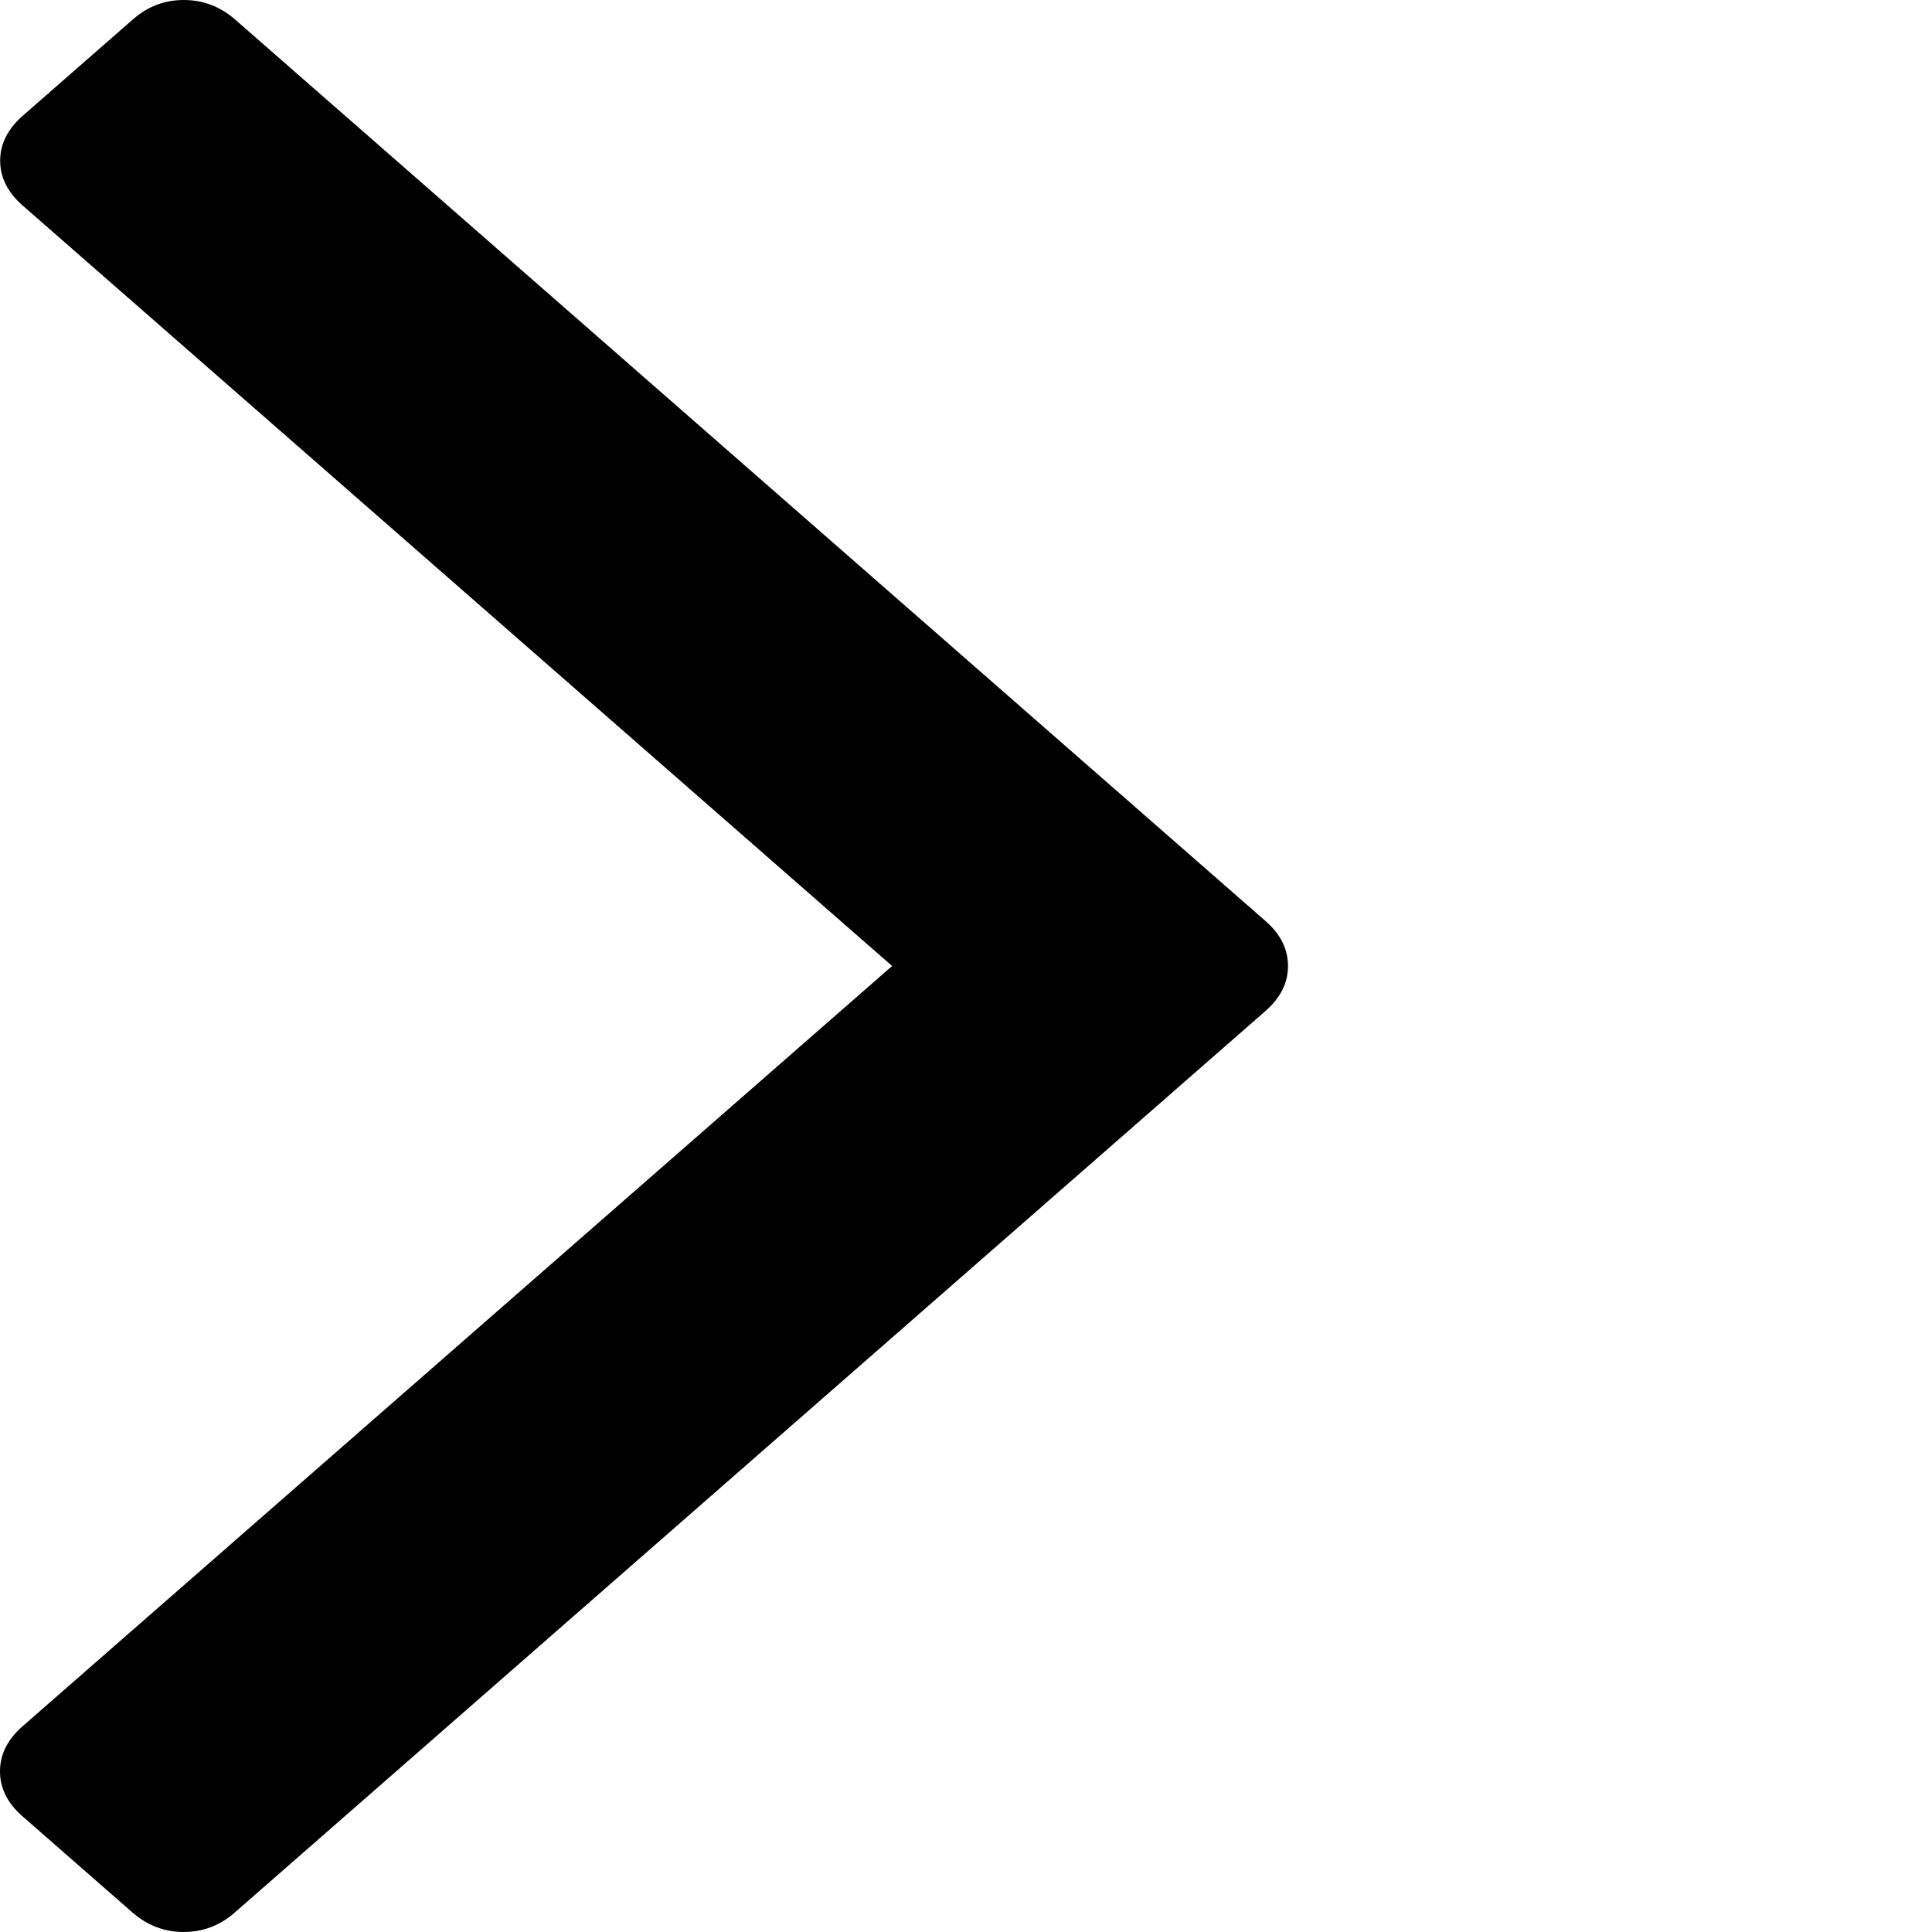 <svg width="22" height="22" viewBox="0 0 12 12" fill="#000000" xmlns="http://www.w3.org/2000/svg">
  <path d="M1.142 0C1.261 0 1.366 0.04 1.459 0.12L7.863 5.723C7.954 5.803 8 5.896 8 6C8 6.104 7.954 6.196 7.863 6.277L1.457 11.88C1.366 11.96 1.26 12 1.141 12C1.022 12 0.917 11.96 0.824 11.88L0.137 11.279C0.046 11.199 0 11.106 0 11.002C0 10.898 0.046 10.806 0.137 10.725L5.541 6L0.139 1.275C0.048 1.195 0.001 1.102 0.001 0.998C0.001 0.894 0.048 0.802 0.139 0.721L0.826 0.12C0.917 0.04 1.022 0 1.142 0Z" fill="#000000"/>
</svg>
